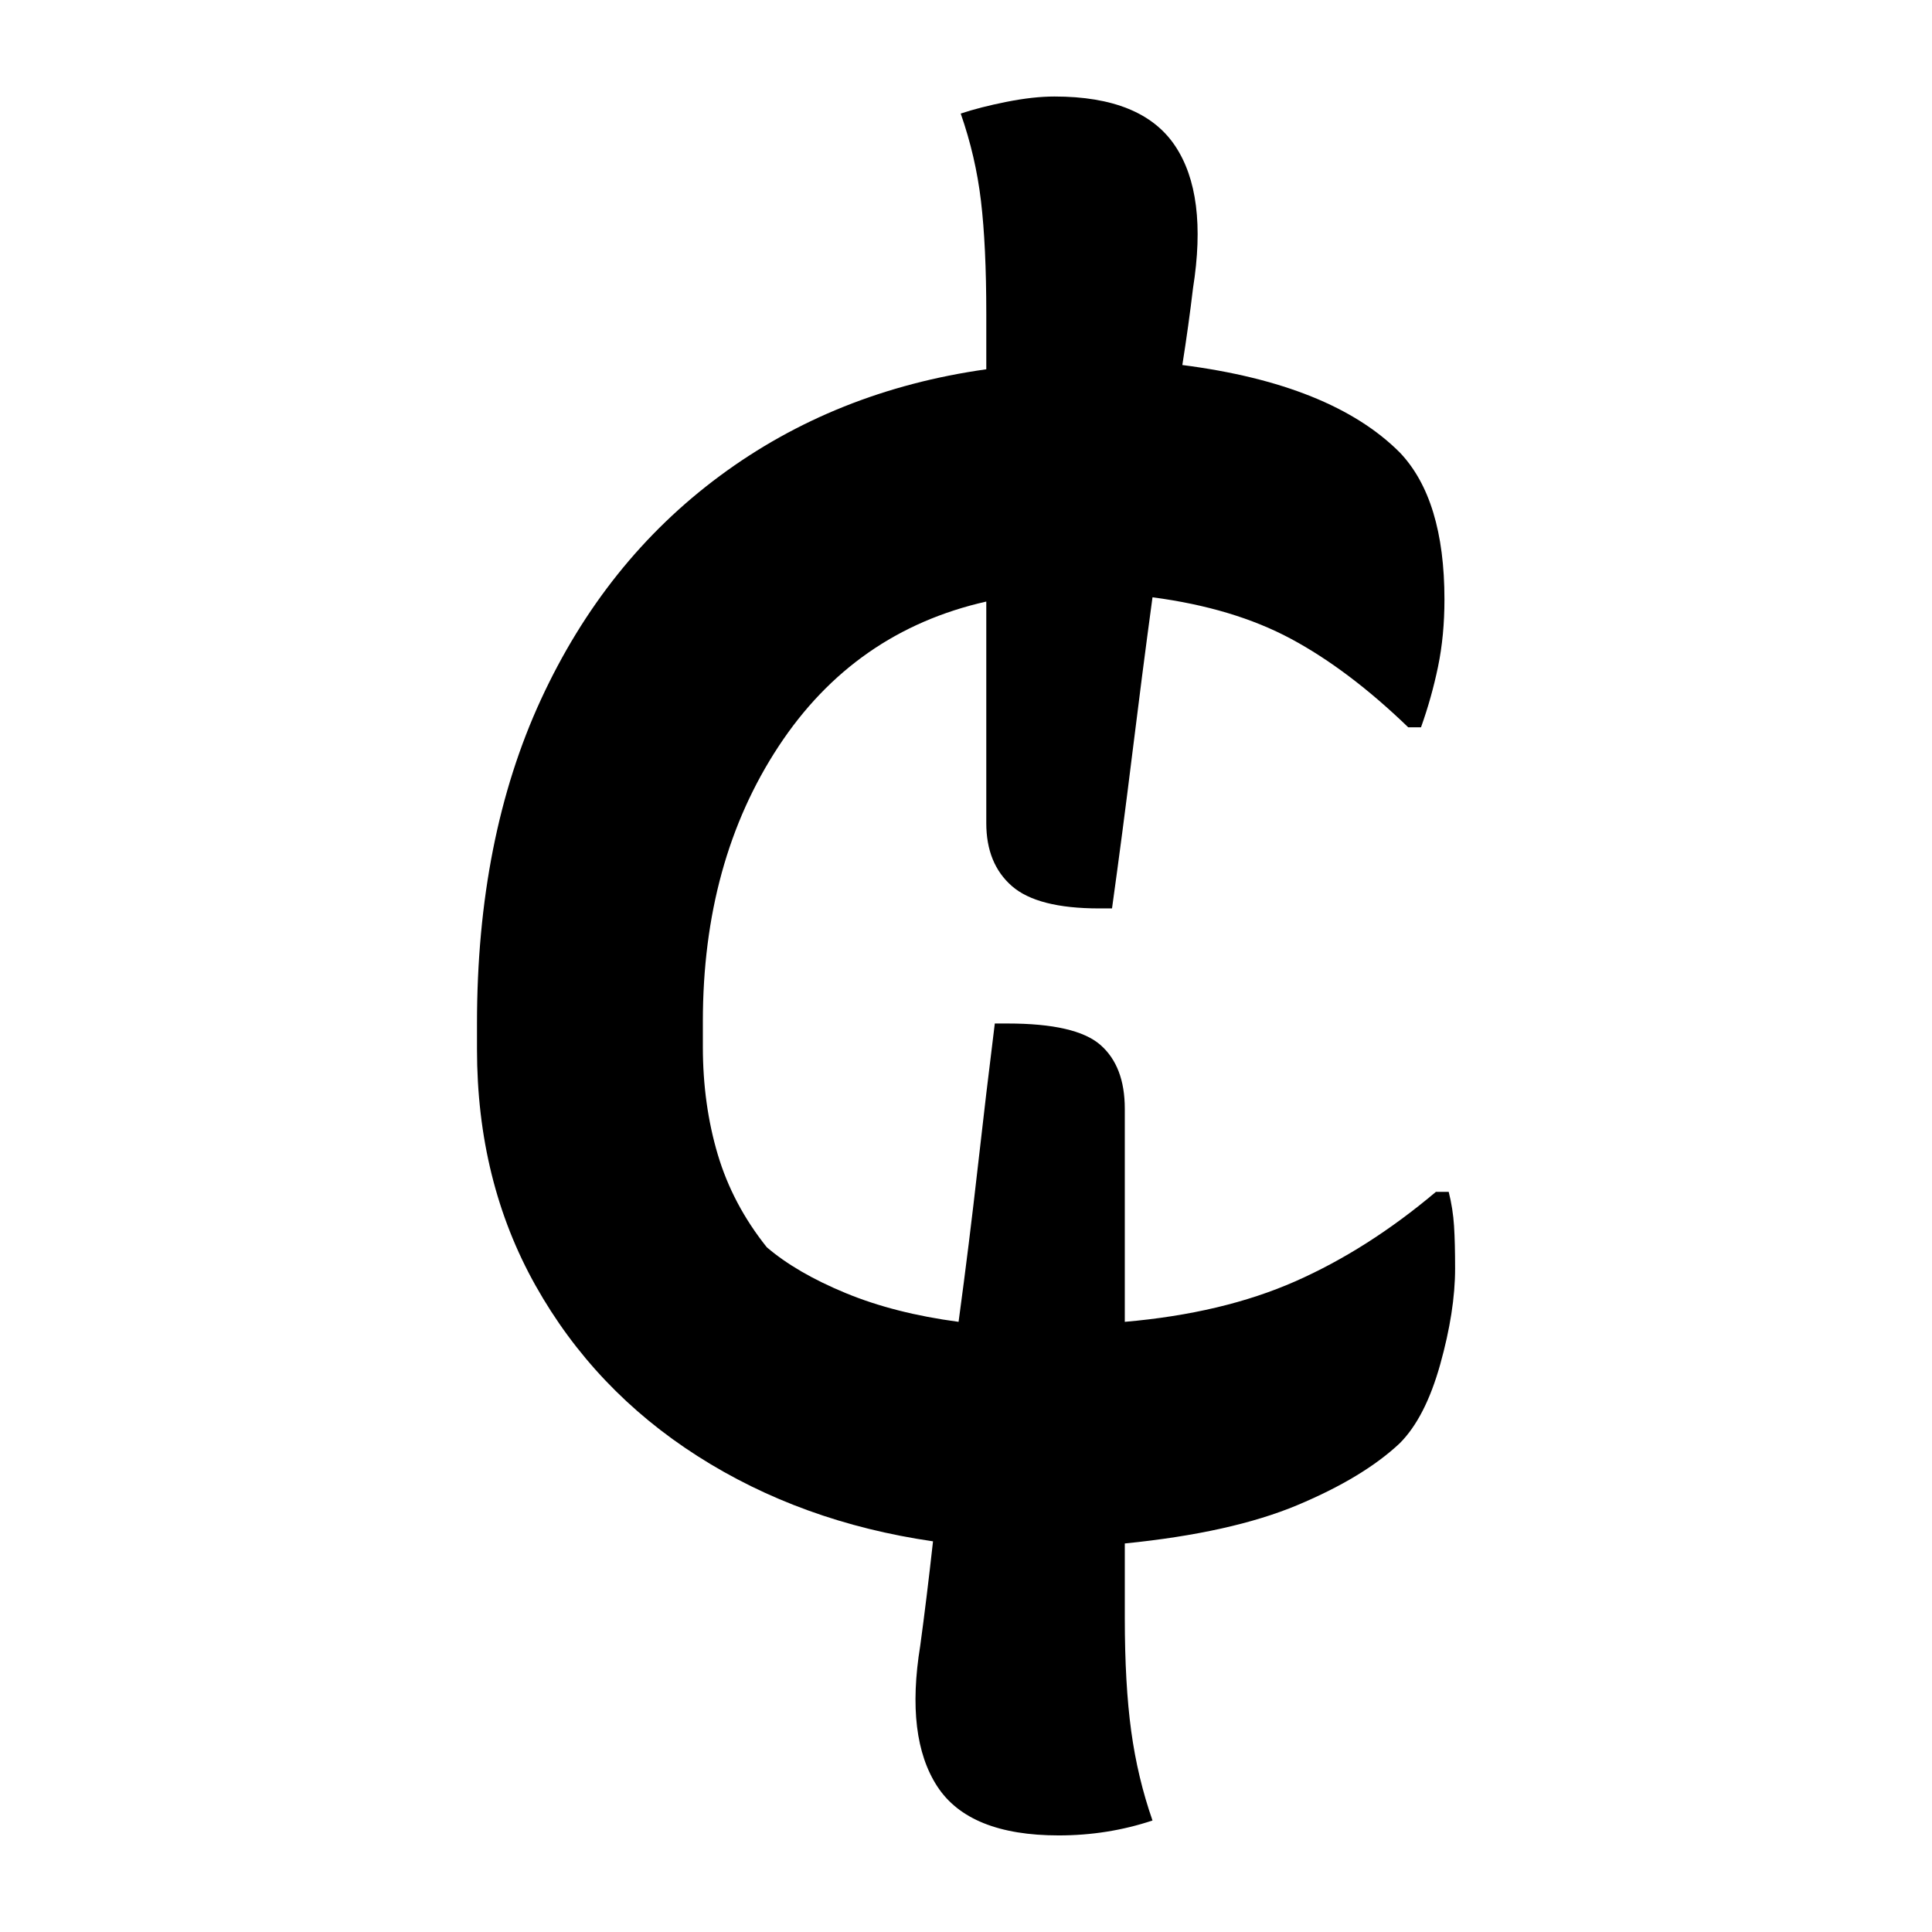 <?xml version="1.0" encoding="UTF-8"?>
<svg width="1000" height="1000" viewBox="0 0 1000 1000" version="1.1" xmlns="http://www.w3.org/2000/svg" xmlns:xlink="http://www.w3.org/1999/xlink">
 <path d="M152.5,147.5 l3,0 c10.67,0,17.92,-1.67,21.75,-5 c3.83,-3.33,5.75,-8.33,5.75,-15 c0,-8.0,0,-16.25,0,-24.75 c0,-8.5,0,-16.92,0,-25.25 c15.33,1.33,28.67,4.5,40,9.5 c11.33,5.0,22.33,12.0,33,21 l3,0 c0.67,-2.67,1.08,-5.33,1.25,-8 c0.17,-2.67,0.25,-6.0,0.25,-10 c0,-6.67,-1.17,-14.17,-3.5,-22.5 c-2.33,-8.33,-5.5,-14.5,-9.5,-18.5 c-5.67,-5.33,-13.67,-10.17,-24,-14.5 c-10.33,-4.33,-23.83,-7.33,-40.5,-9 c0,-6.33,0,-12.17,0,-17.5 c0,-10.33,0.5,-19.17,1.5,-26.5 c1.0,-7.33,2.67,-14.33,5,-21 c-7.0,-2.33,-14.33,-3.5,-22,-3.5 c-14.0,0,-23.5,3.83,-28.5,11.5 c-5.0,7.67,-6.33,18.67,-4,33 c1.0,7.33,2.0,15.5,3,24.5 c-20.67,3.0,-39.08,9.67,-55.25,20 c-16.17,10.33,-28.83,23.67,-38,40 c-9.17,16.33,-13.75,34.83,-13.75,55.5 l0,6 c0,29.0,5.0,54.33,15,76 c10.0,21.67,24.0,39.17,42,52.5 c18.0,13.33,38.83,21.67,62.5,25 l0,13 c0,10.67,-0.42,19.5,-1.25,26.5 c-0.83,7.0,-2.42,13.83,-4.75,20.5 c3.0,1.0,6.58,1.92,10.75,2.75 c4.17,0.83,7.92,1.25,11.25,1.25 c13.67,0,23.08,-3.83,28.25,-11.5 c5.17,-7.67,6.58,-18.83,4.25,-33.5 c-0.67,-5.67,-1.5,-11.67,-2.5,-18 c23.33,-3.0,40.33,-9.83,51,-20.5 c7.0,-7.33,10.5,-18.83,10.5,-34.5 c0,-5.67,-0.5,-10.92,-1.5,-15.75 c-1.0,-4.83,-2.33,-9.58,-4,-14.25 l-3,0 c-9.33,9.0,-18.5,15.92,-27.5,20.75 c-9.0,4.83,-19.83,8.08,-32.5,9.75 c-1.67,-12.33,-3.25,-24.58,-4.75,-36.75 c-1.5,-12.17,-3.08,-24.25,-4.75,-36.25 l-3,0 c-9.67,0,-16.5,1.75,-20.5,5.25 c-4.0,3.5,-6,8.42,-6,14.75 l0,52 c-20.67,-4.67,-36.92,-16.0,-48.75,-34 c-11.83,-18.0,-17.75,-39.5,-17.75,-64.5 l0,-6 c0,-9.0,1.17,-17.42,3.5,-25.25 c2.33,-7.83,6.17,-15.08,11.5,-21.75 c4.67,-4.0,10.83,-7.58,18.5,-10.75 c7.67,-3.17,16.5,-5.42,26.5,-6.75 c1.67,12.33,3.17,24.42,4.5,36.25 c1.33,11.83,2.67,23.08,4,33.75 Z M152.5,147.5" fill="rgb(0,0,0)" transform="matrix(2.206,0.0,0.0,-2.206,178.493,855.147)"/>
</svg>
